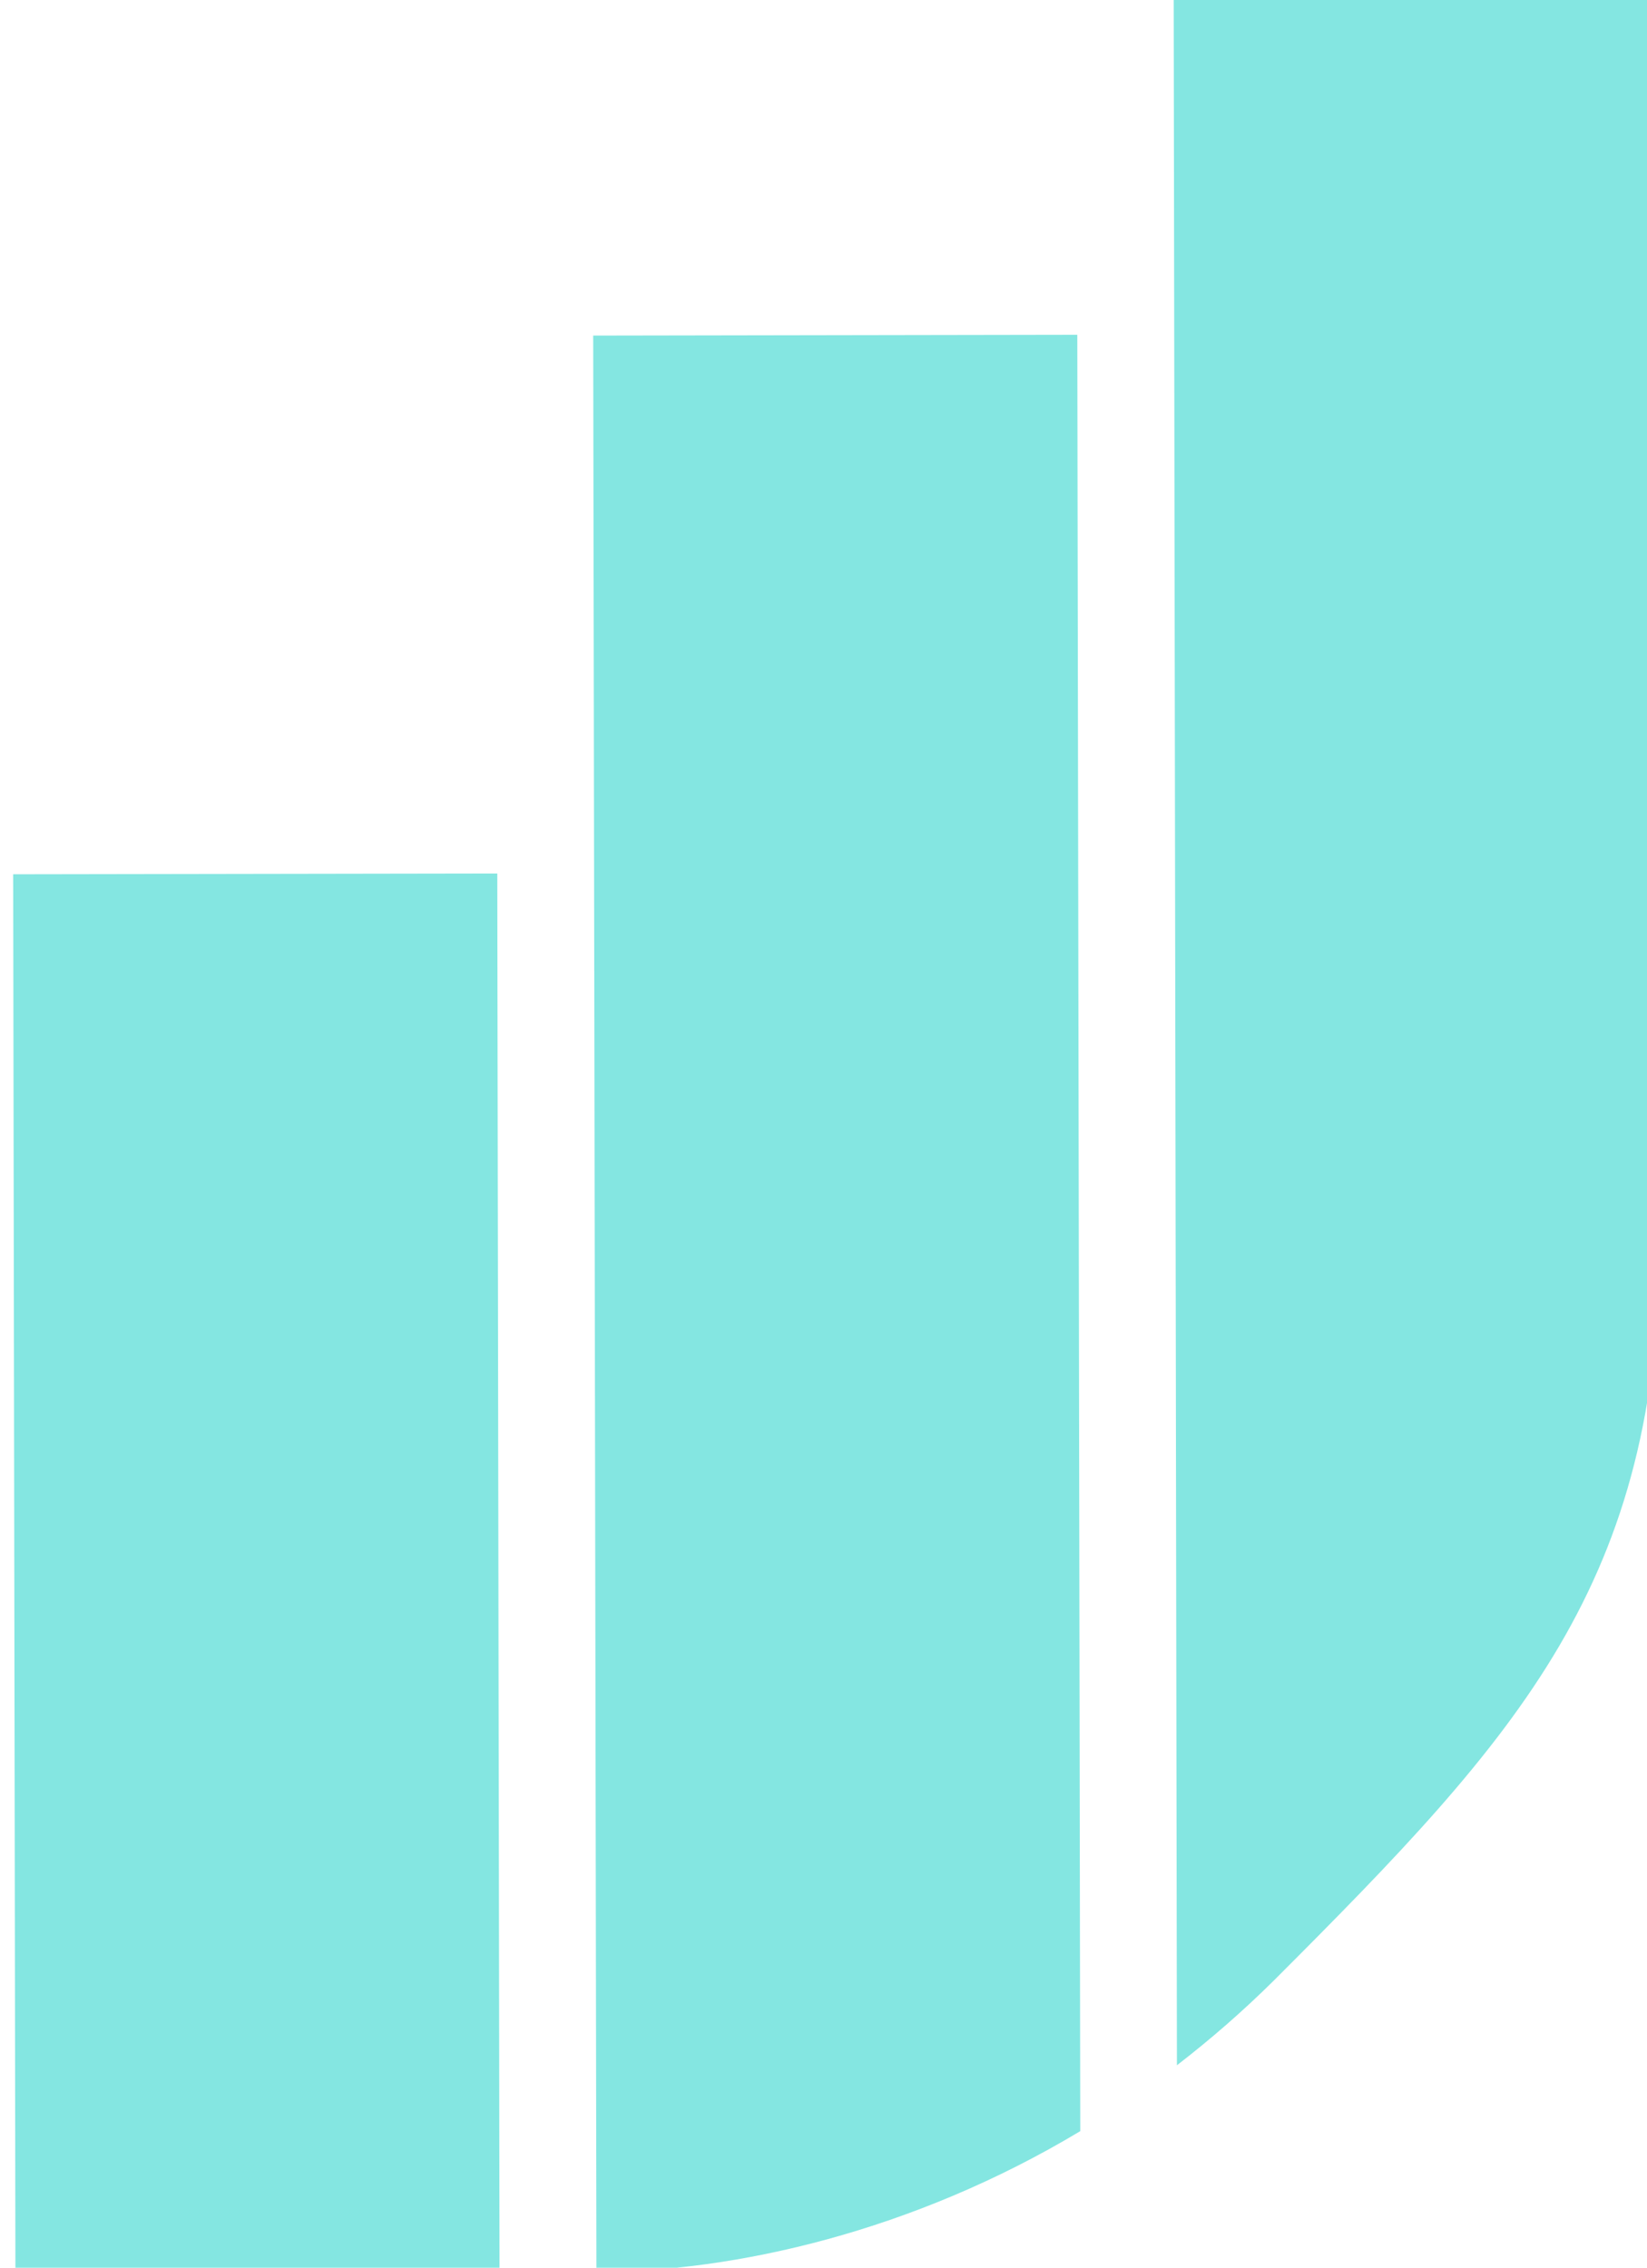 <?xml version="1.0" encoding="utf-8"?>
<!-- Generator: Adobe Illustrator 24.2.3, SVG Export Plug-In . SVG Version: 6.00 Build 0)  -->
<svg version="1.1" id="Camada_1" xmlns="http://www.w3.org/2000/svg" xmlns:xlink="http://www.w3.org/1999/xlink" x="0px" y="0px"
	 viewBox="0 0 61 84" style="enable-background:new 0 0 61 84;" xml:space="preserve">
<style type="text/css">
	.st0{fill-rule:evenodd;clip-rule:evenodd;fill:#84E6E1;}
</style>
<g>
	<g>
		<g>
			<g>
				
					<rect x="0.53" y="32.37" transform="matrix(1 -1.606210e-03 1.606210e-03 1 -0.094 0.015)" class="st0" width="17.93" height="51.81"/>
				<path class="st0" d="M39.9,12.4l-17.93,0.03l0.12,71.73c5.12-0.01,11.71-1.49,17.92-5.22L39.9,12.4z"/>
				<path class="st0" d="M47.18,73.36c9.12-9.12,14.3-14.73,14.3-27.59l0-2.92L61.4-0.19L43.47-0.16l0.12,76.66
					C44.82,75.55,46.02,74.51,47.18,73.36z"/>
			</g>
		</g>
	</g>
</g>
</svg>
